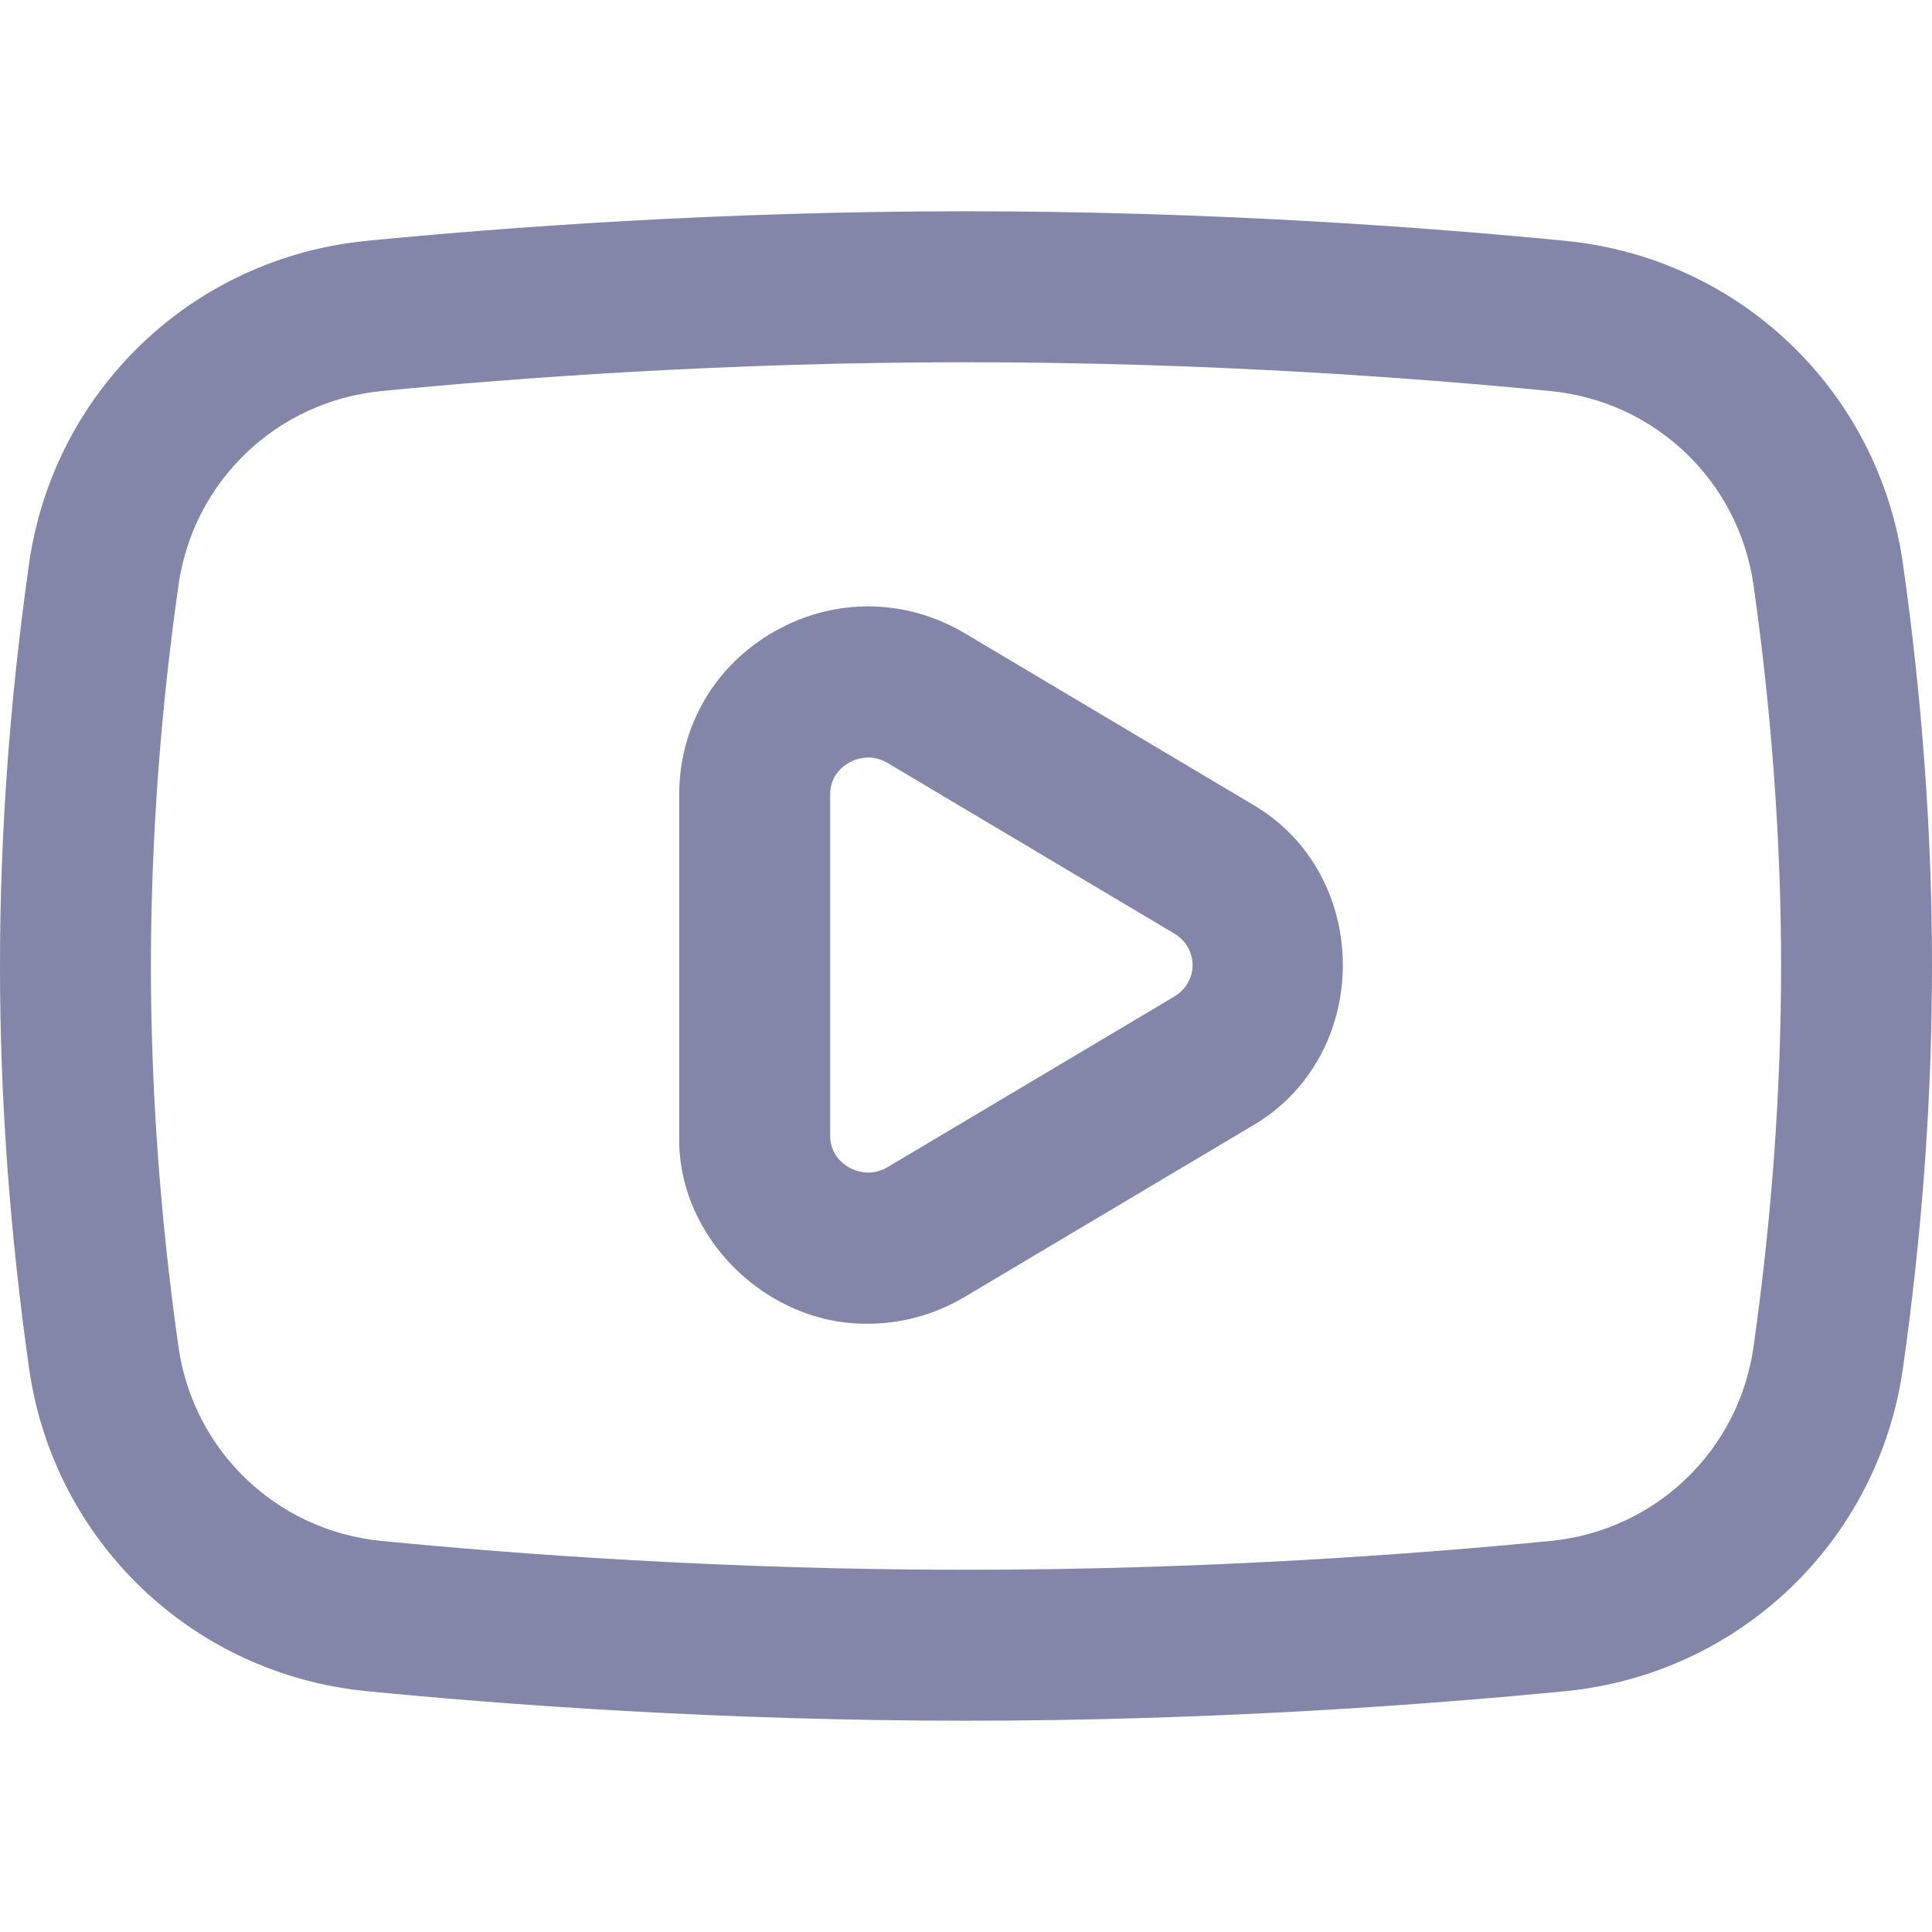 <svg id="Layer_1" enable-background="new 0 0 511.982 511.982" height="512" viewBox="0 0 511.982 511.982" width="512" xmlns="http://www.w3.org/2000/svg" fill="#8385A9"><path d="m255.991 455.991c-65.145 0-122.316-4.258-158.806-7.83-46.194-4.521-82.997-39.75-89.5-85.668-10.247-72.729-10.247-140.275 0-213.005 6.503-45.917 43.306-81.146 89.5-85.667 36.489-3.572 93.661-7.83 158.806-7.83s122.316 4.258 158.806 7.83c46.194 4.521 82.997 39.75 89.5 85.668 10.247 72.729 10.247 140.275 0 213.005-6.503 45.917-43.306 81.146-89.5 85.667-36.49 3.572-93.661 7.83-158.806 7.83zm0-360c-63.53 0-119.306 4.154-154.909 7.641-27.766 2.718-49.885 23.881-53.791 51.465-4.844 34.204-7.3 68.149-7.3 100.895s2.456 66.69 7.3 100.894c3.906 27.585 26.025 48.748 53.791 51.466 35.604 3.486 91.379 7.641 154.909 7.641s119.306-4.154 154.909-7.641c27.766-2.718 49.885-23.881 53.791-51.465 4.844-34.204 7.3-68.149 7.3-100.895s-2.456-66.69-7.3-100.894c-3.906-27.585-26.025-48.748-53.791-51.466-35.603-3.487-91.379-7.641-154.909-7.641zm-25.943 254.796c-26.74.364-50.683-22.824-50.057-49.881v-90.33c0-18.09 9.423-34.249 25.207-43.225 15.908-9.048 34.796-8.862 50.519.492l75.914 45.165c32.302 18.533 32.294 66.938 0 85.465l-75.914 45.165c-8.006 4.763-16.834 7.149-25.669 7.149zm.047-150.043c-2.333 0-4.189.848-5.123 1.379-1.86 1.058-4.98 3.562-4.98 8.453v90.33c0 4.892 3.12 7.396 4.98 8.453 1.557.886 5.676 2.651 10.294-.098l75.914-45.165c6.463-3.858 6.472-12.845 0-16.711l-75.914-45.165c-1.848-1.099-3.616-1.476-5.171-1.476z"/></svg>